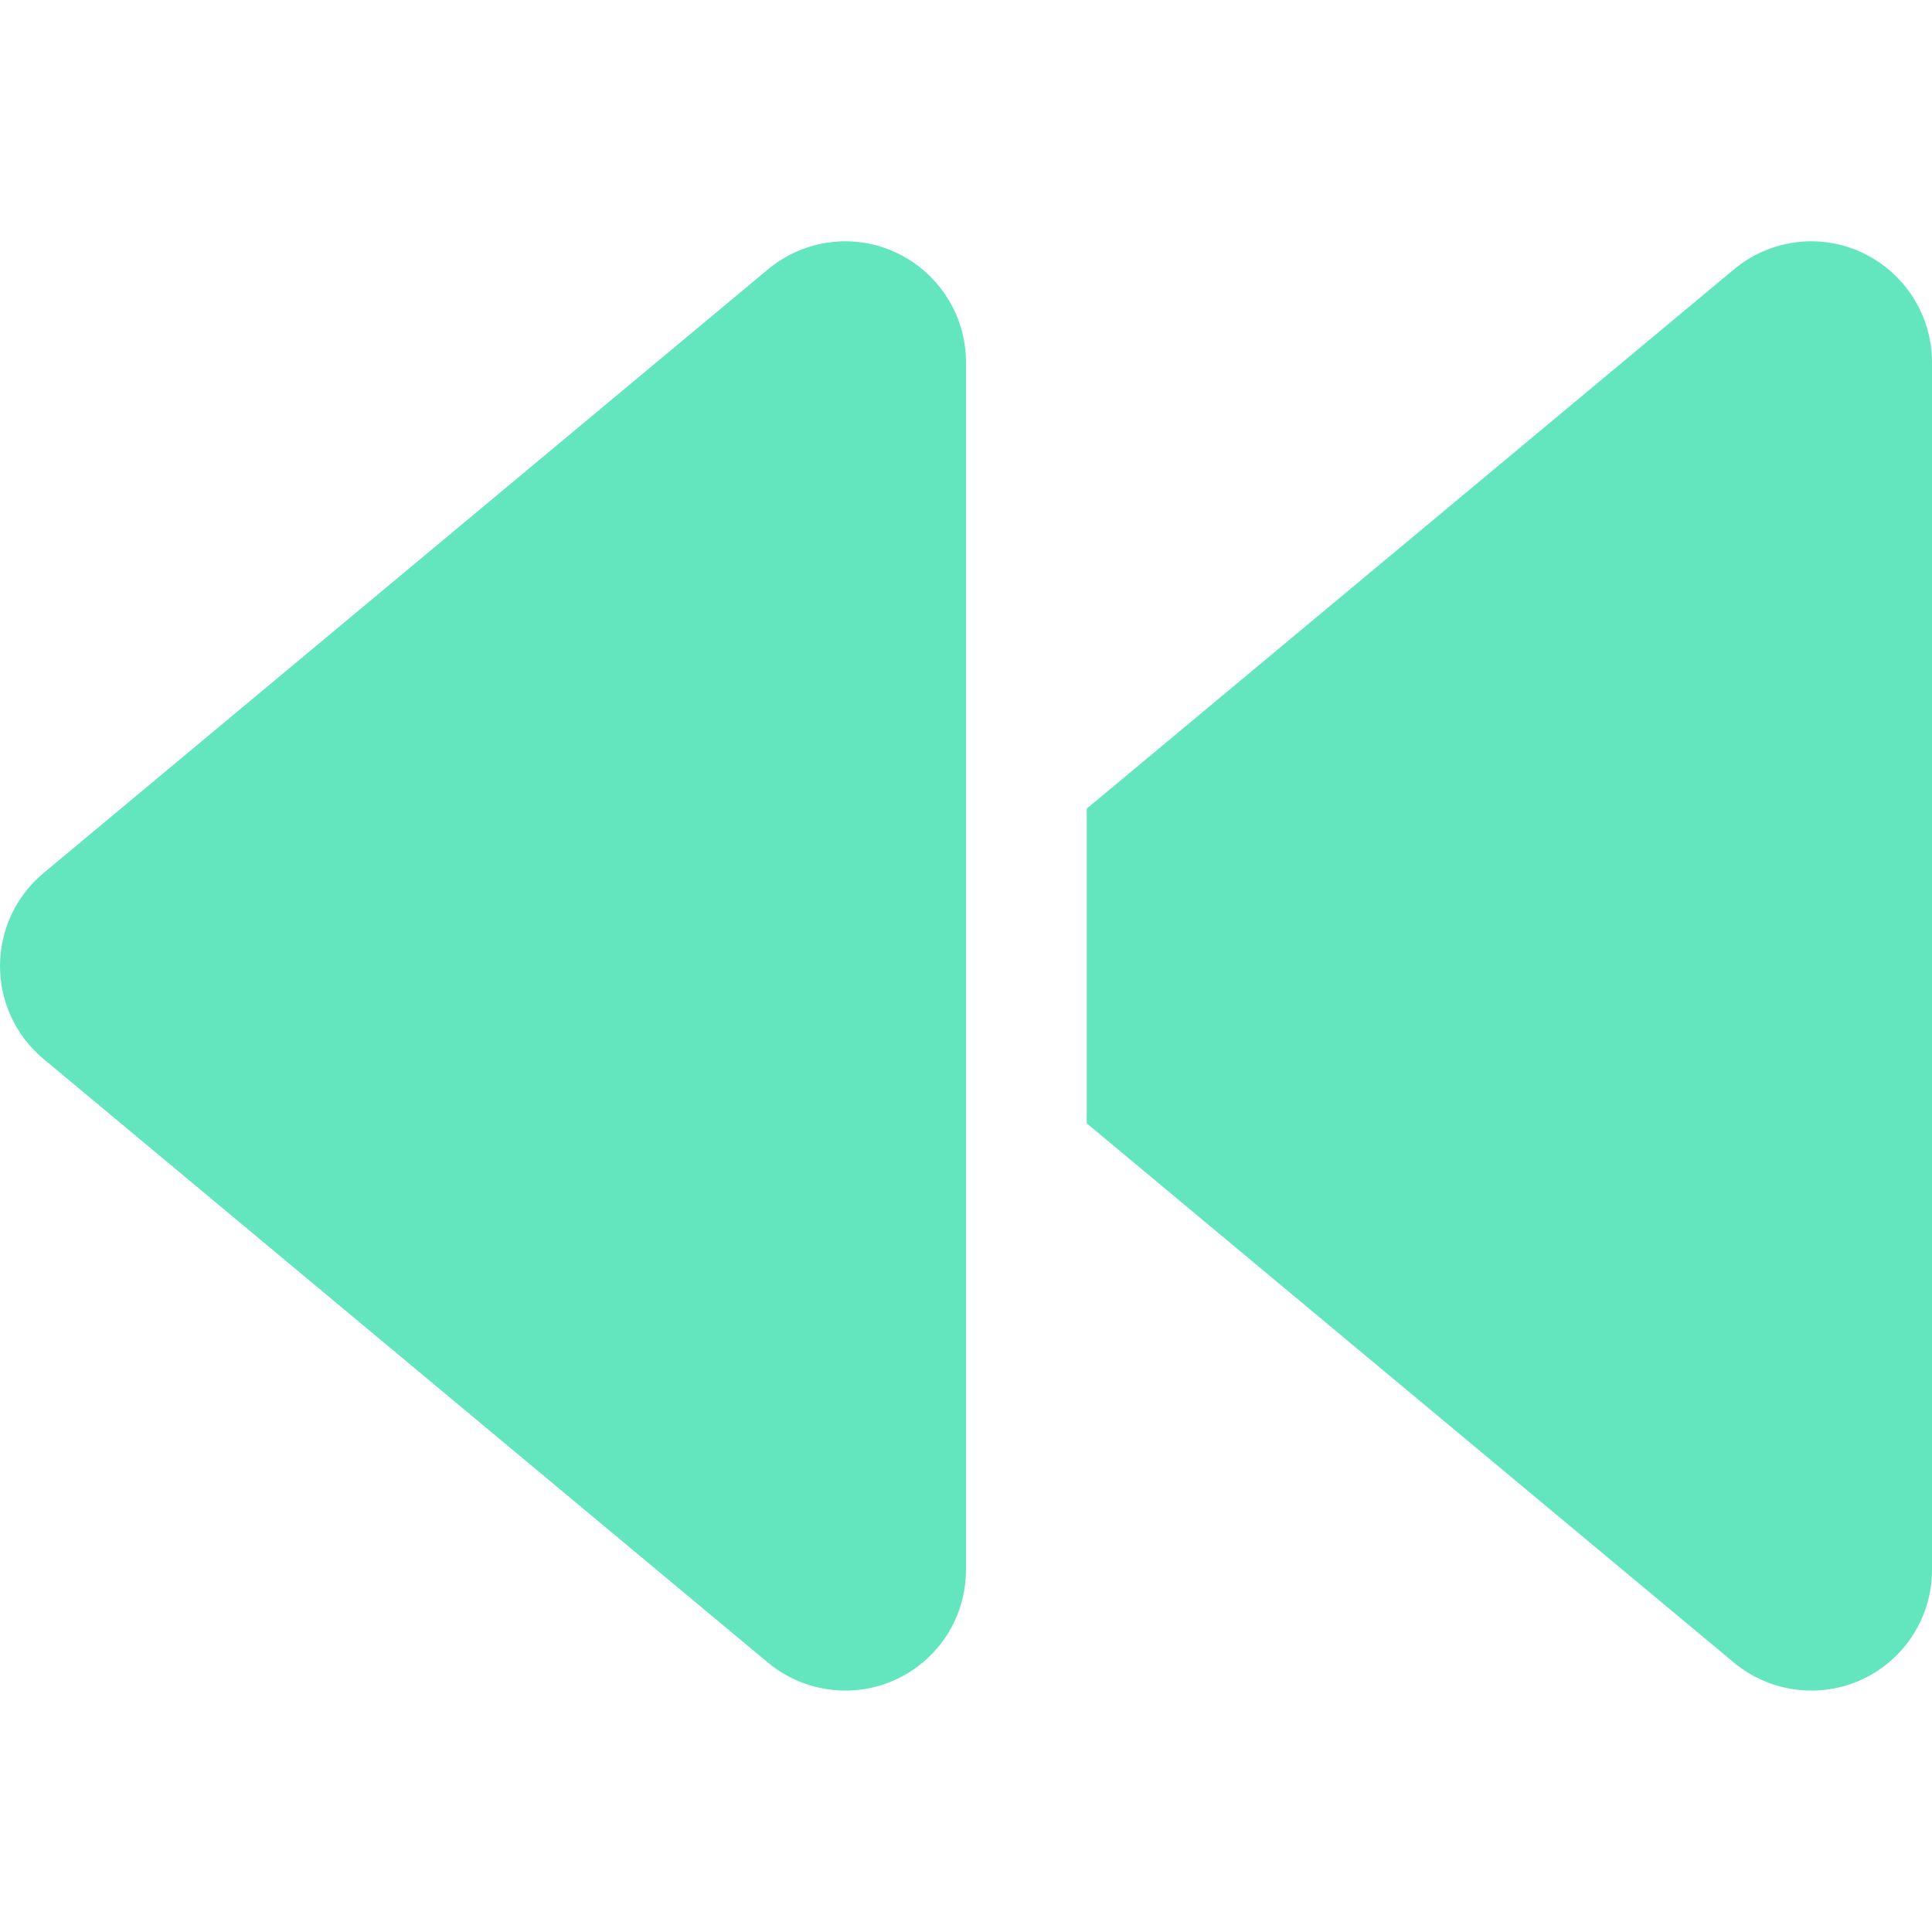 <svg xmlns="http://www.w3.org/2000/svg" viewBox="0 0 512 512"><!--!Font Awesome Free 6.7.2 by @fontawesome - https://fontawesome.com License - https://fontawesome.com/license/free Copyright 2025 Fonticons, Inc.--><path fill="#63E6BE" d="M459.5 440.6c9.5 7.9 22.8 9.7 34.1 4.4s18.4-16.6 18.4-29l0-320c0-12.4-7.2-23.7-18.4-29s-24.5-3.6-34.1 4.4L288 214.3l0 41.7 0 41.7L459.5 440.6zM256 352l0-96 0-128 0-32c0-12.4-7.2-23.7-18.4-29s-24.5-3.6-34.1 4.4l-192 160C4.2 237.5 0 246.5 0 256s4.2 18.5 11.5 24.6l192 160c9.5 7.9 22.8 9.7 34.1 4.4s18.4-16.6 18.4-29l0-64z"/></svg>